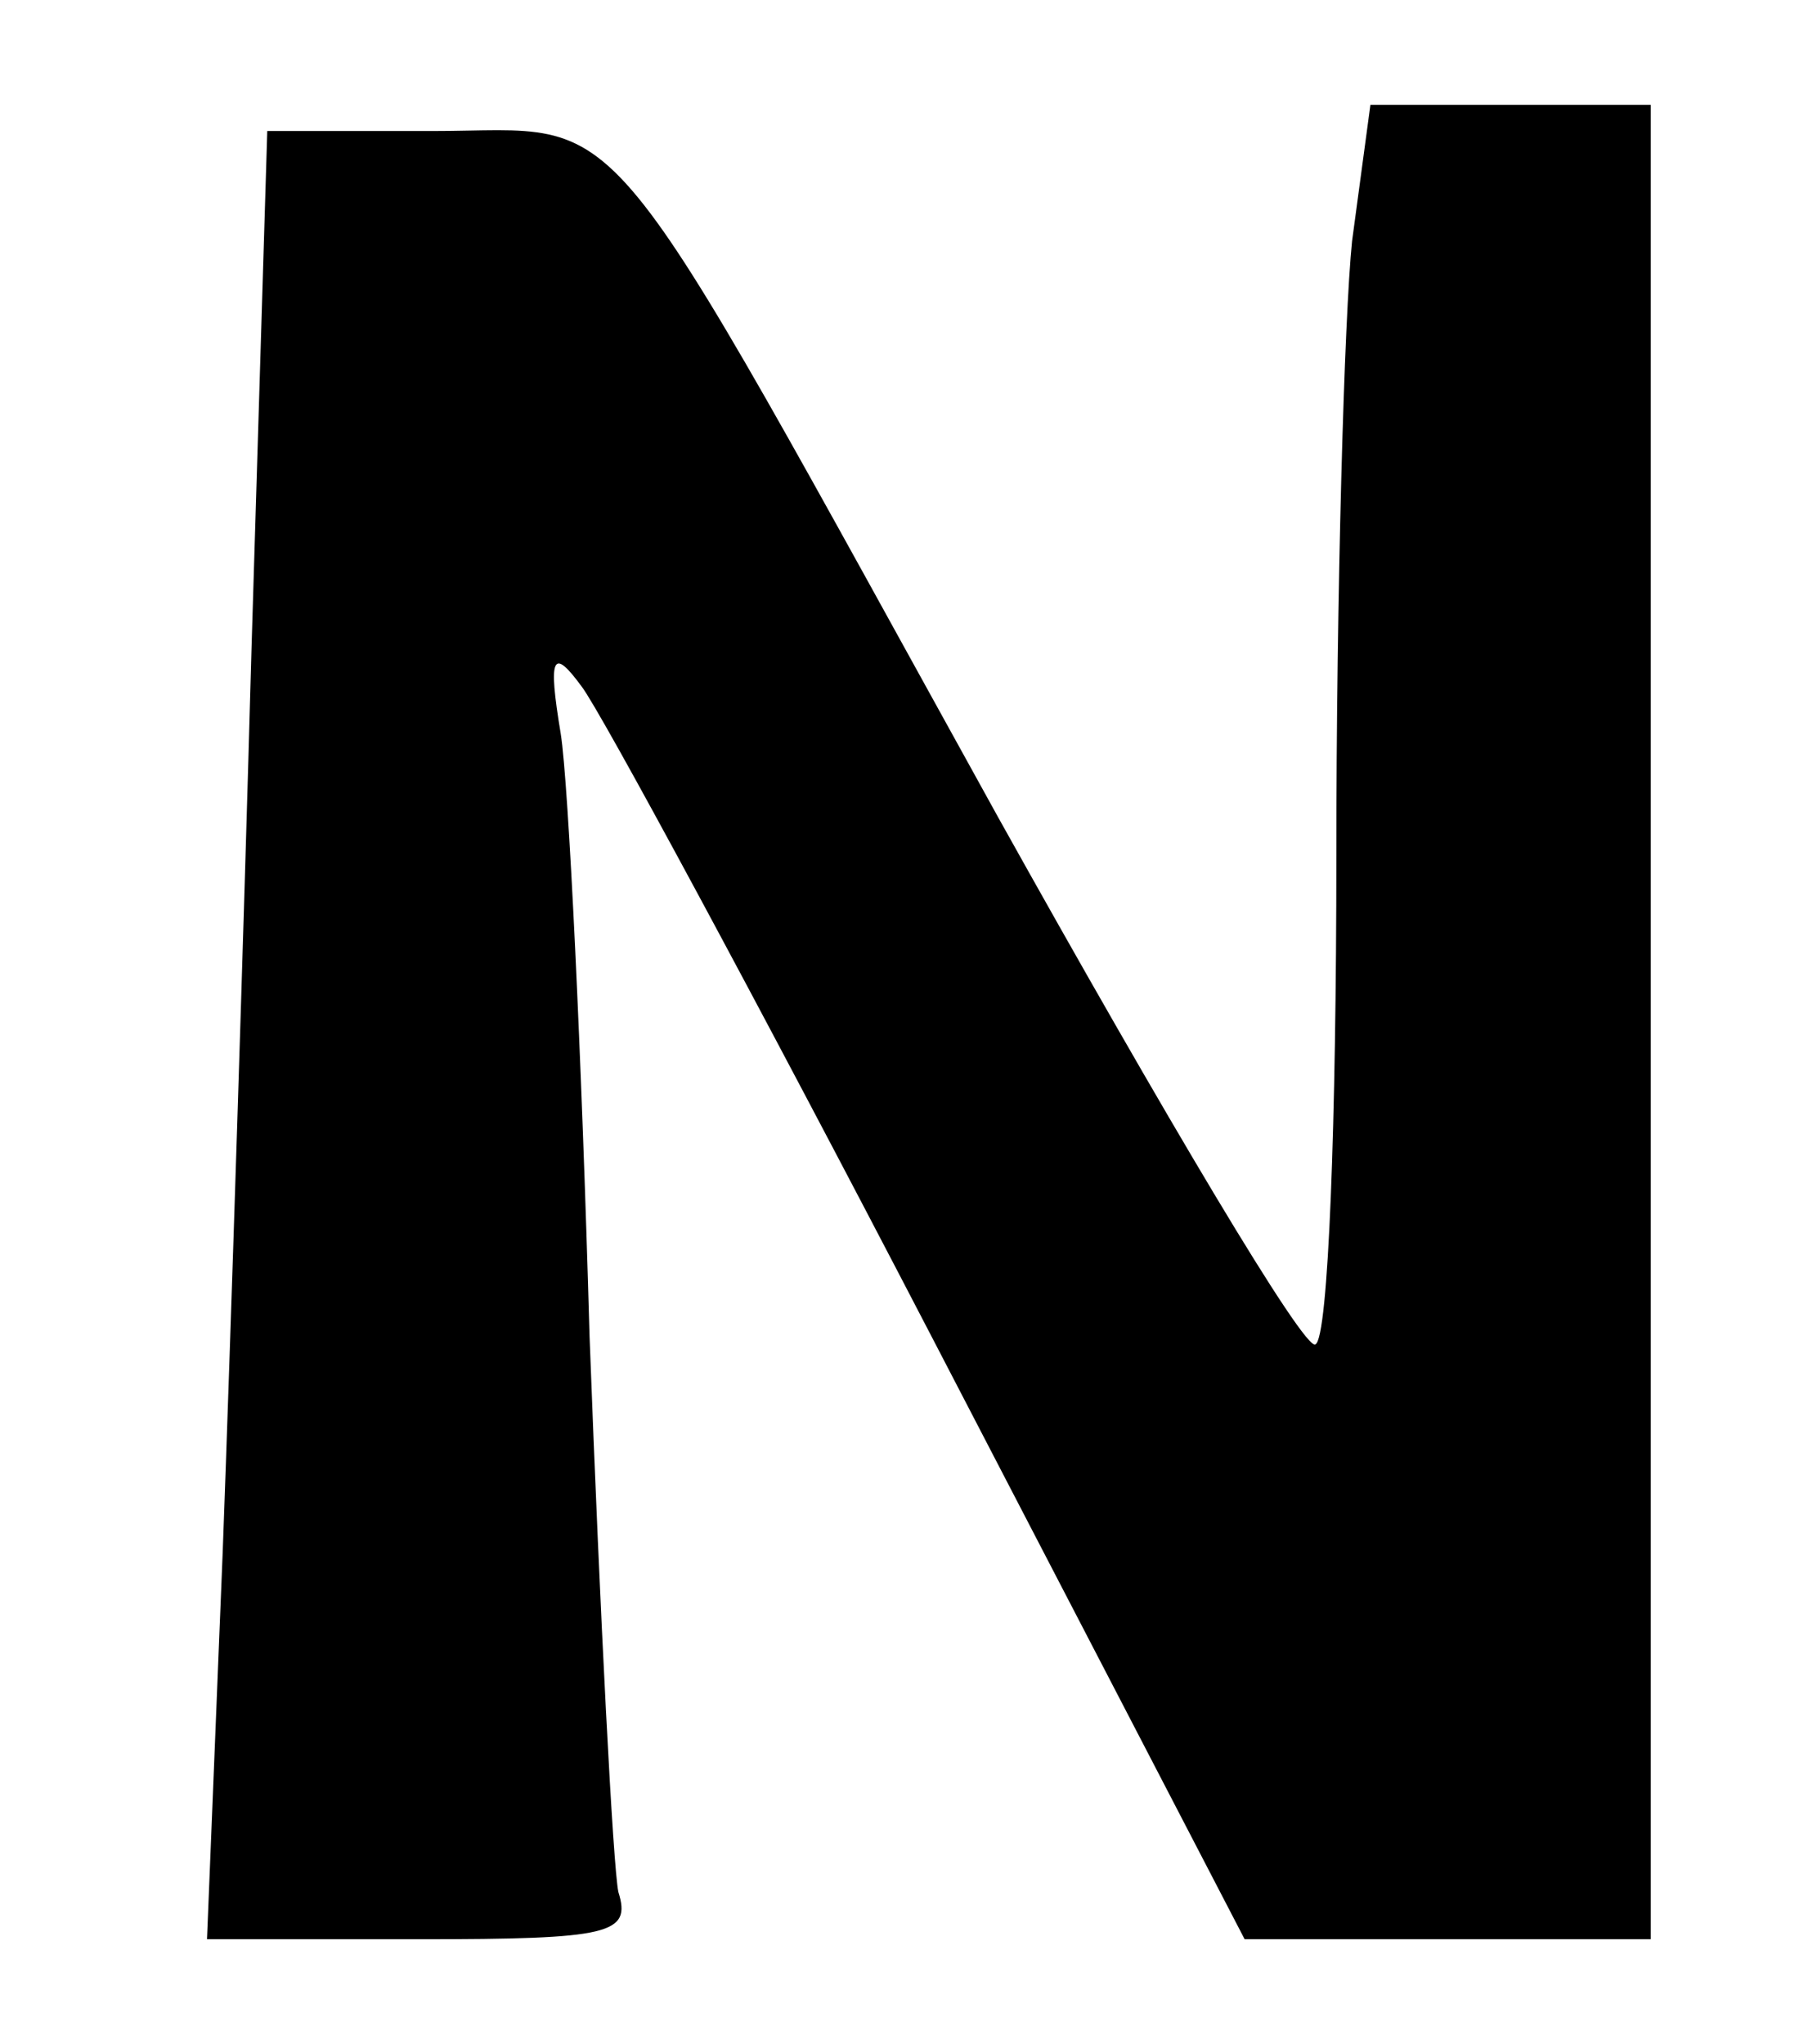 <?xml version="1.0" standalone="no"?>
<!DOCTYPE svg PUBLIC "-//W3C//DTD SVG 20010904//EN"
 "http://www.w3.org/TR/2001/REC-SVG-20010904/DTD/svg10.dtd">
<svg version="1.0" xmlns="http://www.w3.org/2000/svg"
 width="69pt" height="78pt" viewBox="0 0 69 78"
 preserveAspectRatio="xMidYMid meet">
<g transform="translate(0,78) scale(0.1,-0.1)"
fill="#000000" stroke="none">
<path d="M516 688 c-3 -29 -6 -135 -6 -235 0 -100 -3 -184 -8 -186 -4 -3 -58
88 -121 201 -156 282 -139 262 -216 262 l-63 0 -6 -197 c-3 -109 -8 -264 -11
-345 l-6 -148 81 0 c73 0 81 2 76 18 -2 9 -7 105 -11 212 -3 107 -8 211 -11
230 -5 30 -3 33 8 18 7 -9 67 -120 133 -247 l120 -231 78 0 77 0 0 350 0 350
-54 0 -53 0 -7 -52z"/>
</g>
</svg>
